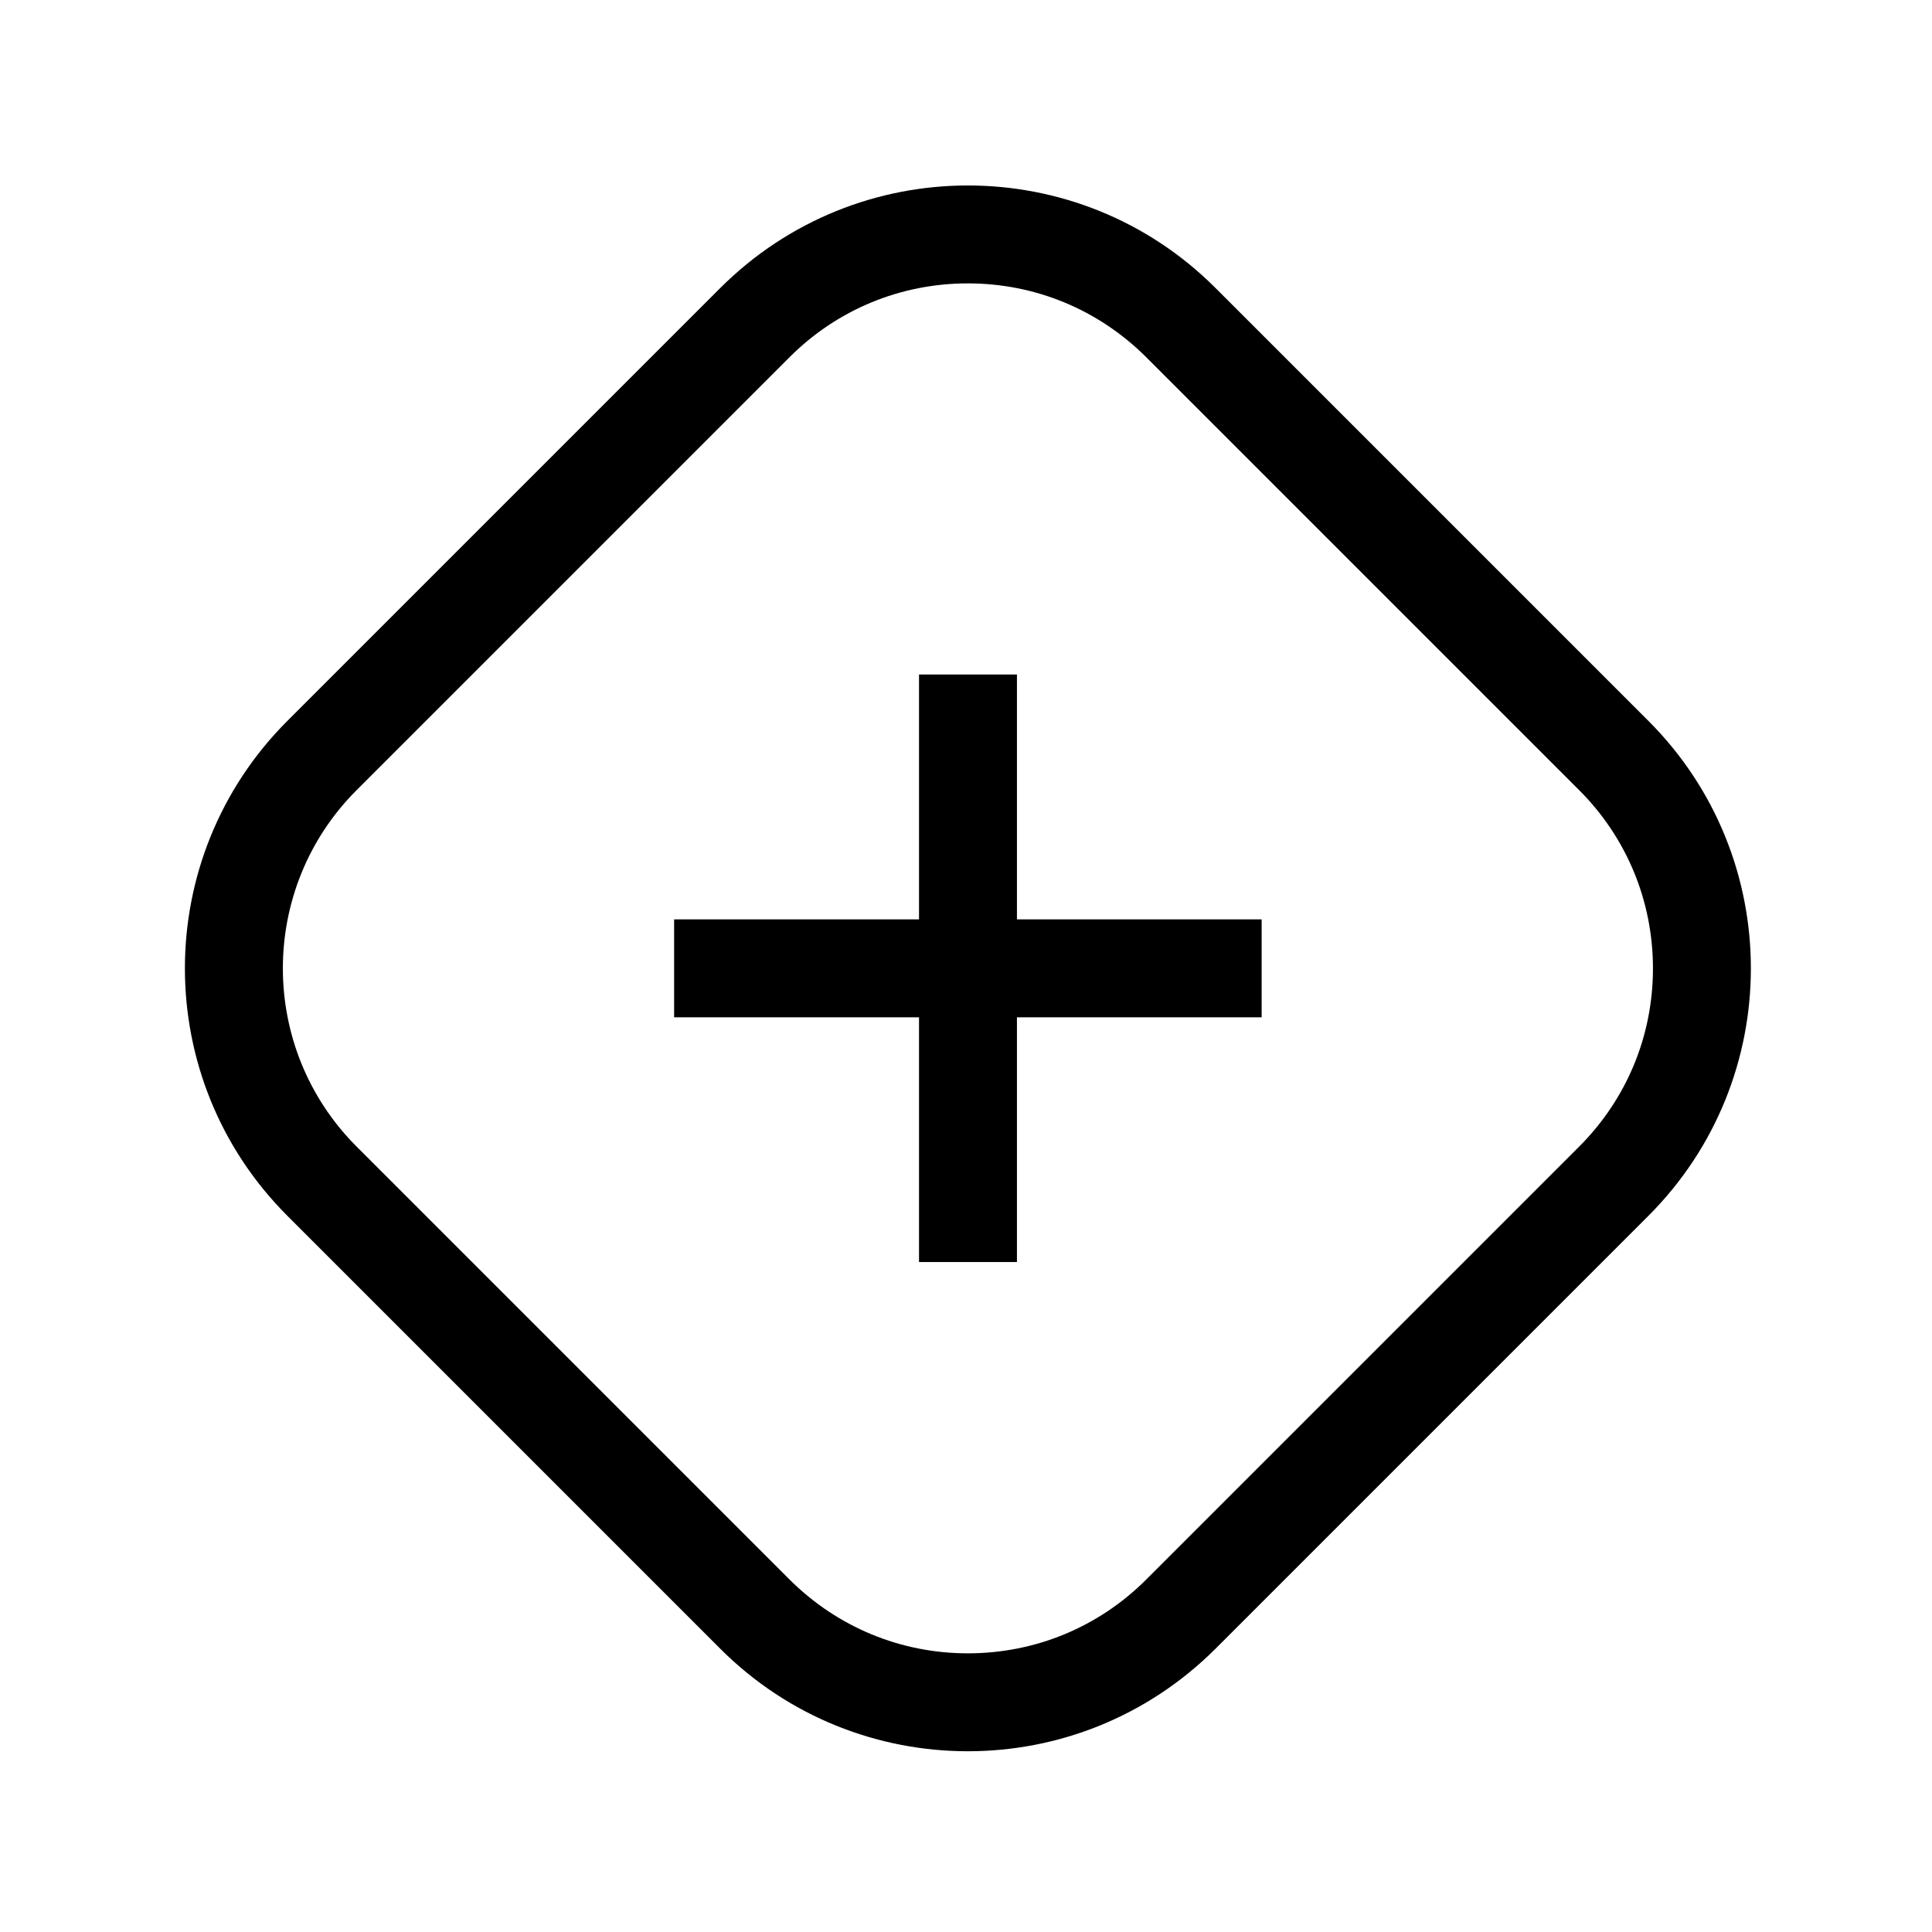 <?xml version="1.0" standalone="no"?><!DOCTYPE svg PUBLIC "-//W3C//DTD SVG 1.1//EN" "http://www.w3.org/Graphics/SVG/1.1/DTD/svg11.dtd"><svg t="1639396471402" class="icon" viewBox="0 0 1024 1024" version="1.1" xmlns="http://www.w3.org/2000/svg" p-id="3682" xmlns:xlink="http://www.w3.org/1999/xlink" width="128" height="128"><defs><style type="text/css"></style></defs><path d="M873.7 382.1L644.2 152.6C608 116.4 560.5 98.3 513 98.3s-94.9 18.1-131.2 54.3L152.3 382.1c-72.4 72.4-72.4 189.9 0 262.3l229.5 229.5c36.2 36.2 83.7 54.3 131.2 54.3s94.9-18.1 131.2-54.3l229.5-229.5c72.4-72.4 72.4-189.9 0-262.3zM837 607.7L607.5 837.2c-25.2 25.2-58.8 39.1-94.5 39.1s-69.2-13.9-94.5-39.1L189 607.7c-52.1-52.1-52.1-136.8 0-188.9l229.5-229.5c25.2-25.2 58.8-39.1 94.5-39.1s69.2 13.9 94.5 39.1L837 418.8c25.2 25.2 39.1 58.8 39.1 94.5s-13.9 69.2-39.1 94.4z" p-id="3683"></path><path d="M539 357.5h-51.9v129.8H357.3v51.9h129.8v129.7H539V539.2h129.7v-51.9H539z" p-id="3684"></path></svg>